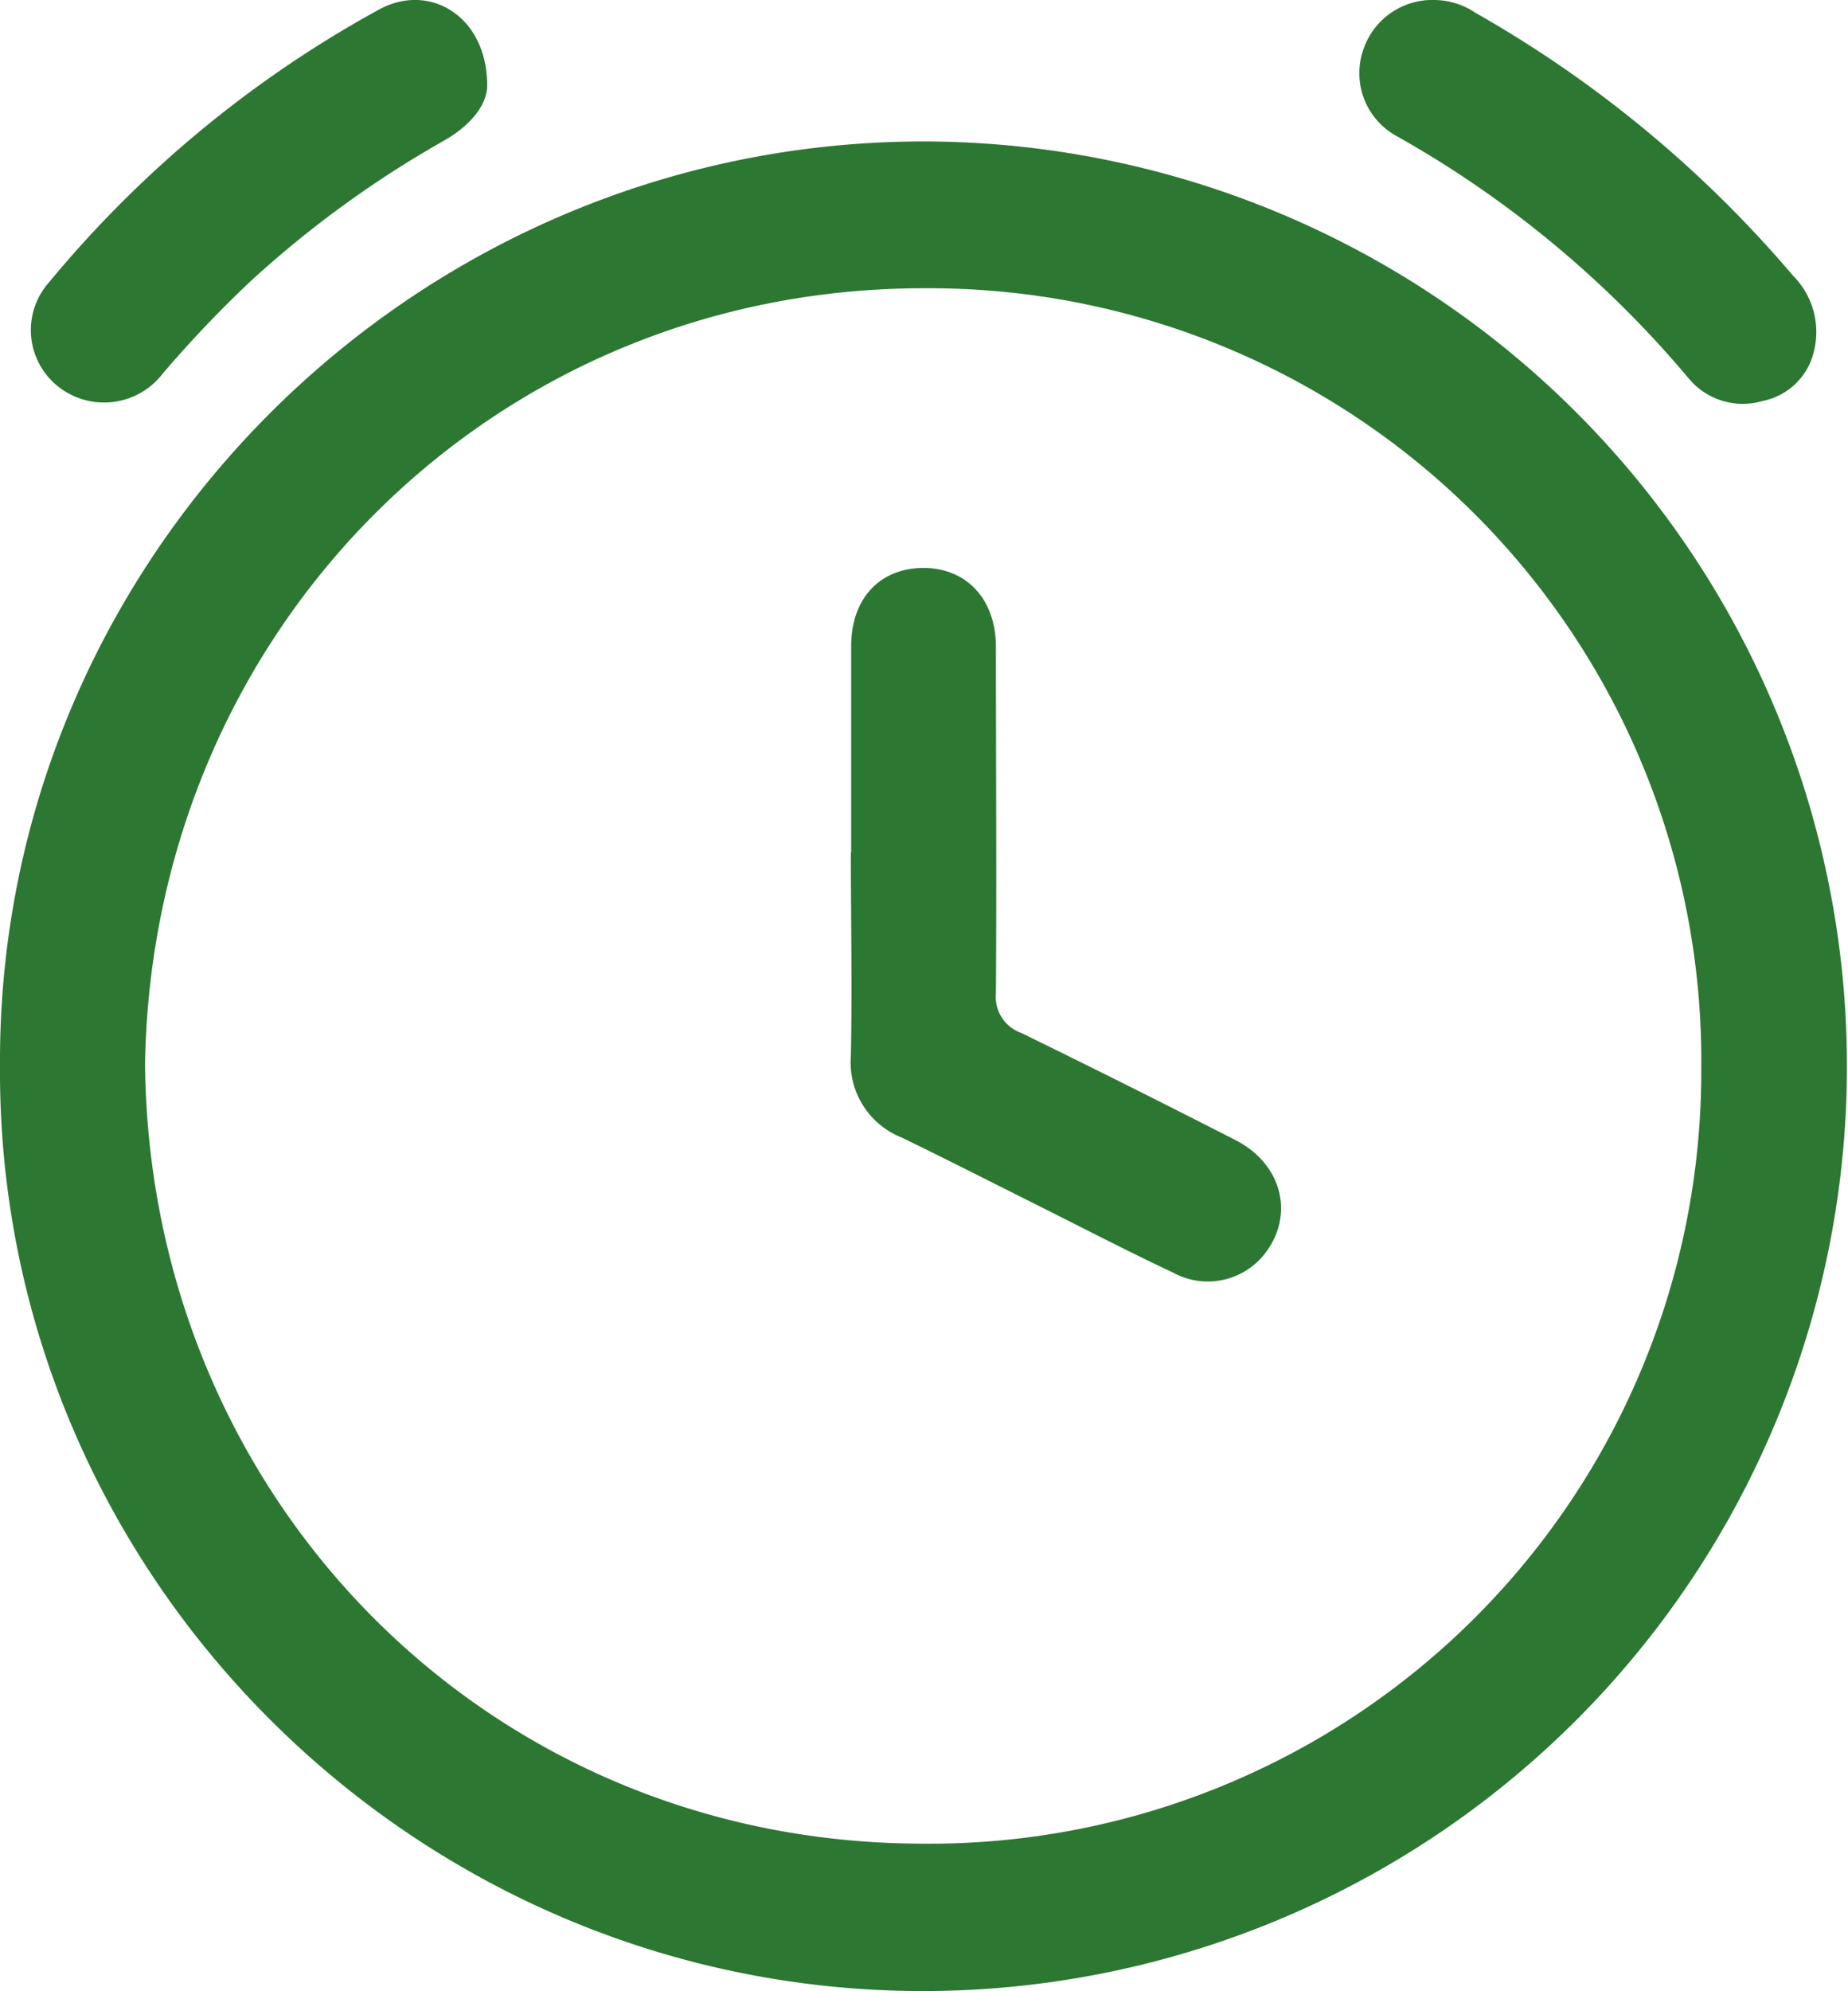 <svg id="Layer_1" data-name="Layer 1" xmlns="http://www.w3.org/2000/svg" xmlns:xlink="http://www.w3.org/1999/xlink" viewBox="0 0 120.78 130.06"><defs><style>.cls-1{fill:none;}.cls-2{clip-path:url(#clip-path);}.cls-3{fill:#2c7732;}</style><clipPath id="clip-path"><rect class="cls-1" width="120.78" height="130.06"/></clipPath></defs><title>cas</title><g class="cls-2"><path class="cls-3" d="M9.48,69.43c.23,28.25,22.16,50.86,50.6,51a50.45,50.45,0,0,0,51.11-50.6,50.46,50.46,0,0,0-50.82-51C32.3,18.82,10,41,9.48,69.43M0,69.58C-.15,36.45,27.09,9.25,60.37,9.24a60.41,60.41,0,1,1-.14,120.82C27.05,130-.22,102.83,0,69.58"/><path class="cls-3" d="M93.78,0a4.86,4.86,0,0,1,2.64.83A77.21,77.21,0,0,1,117.18,18a5.21,5.21,0,0,1,1.38,4.92,4.3,4.3,0,0,1-3.35,3.27,4.6,4.6,0,0,1-4.85-1.48A69.11,69.11,0,0,0,91.3,8.9a4.68,4.68,0,0,1-2.22-5.59A4.76,4.76,0,0,1,93.78,0"/><path class="cls-3" d="M31.84,5.59c0,1.26-1.09,2.61-2.81,3.59a68.78,68.78,0,0,0-12.62,9.16,77.05,77.05,0,0,0-5.78,6.07,4.83,4.83,0,0,1-6.84.83,4.7,4.7,0,0,1-.55-6.84A74.18,74.18,0,0,1,24.76.63c3.33-1.83,7.11.46,7.08,5"/><path class="cls-3" d="M55.63,55.68c0-4.49,0-9,0-13.47,0-3.09,1.85-5.08,4.67-5.11s4.79,2,4.79,5.16c0,7.53.05,15.06,0,22.59a2.51,2.51,0,0,0,1.67,2.63q7,3.42,14,7c3.1,1.59,3.88,5,1.82,7.52a4.73,4.73,0,0,1-5.91,1.13c-3-1.41-5.88-2.91-8.82-4.38s-5.94-3-8.93-4.45A5.27,5.27,0,0,1,55.61,69c.09-4.44,0-8.88,0-13.32"/></g></svg>